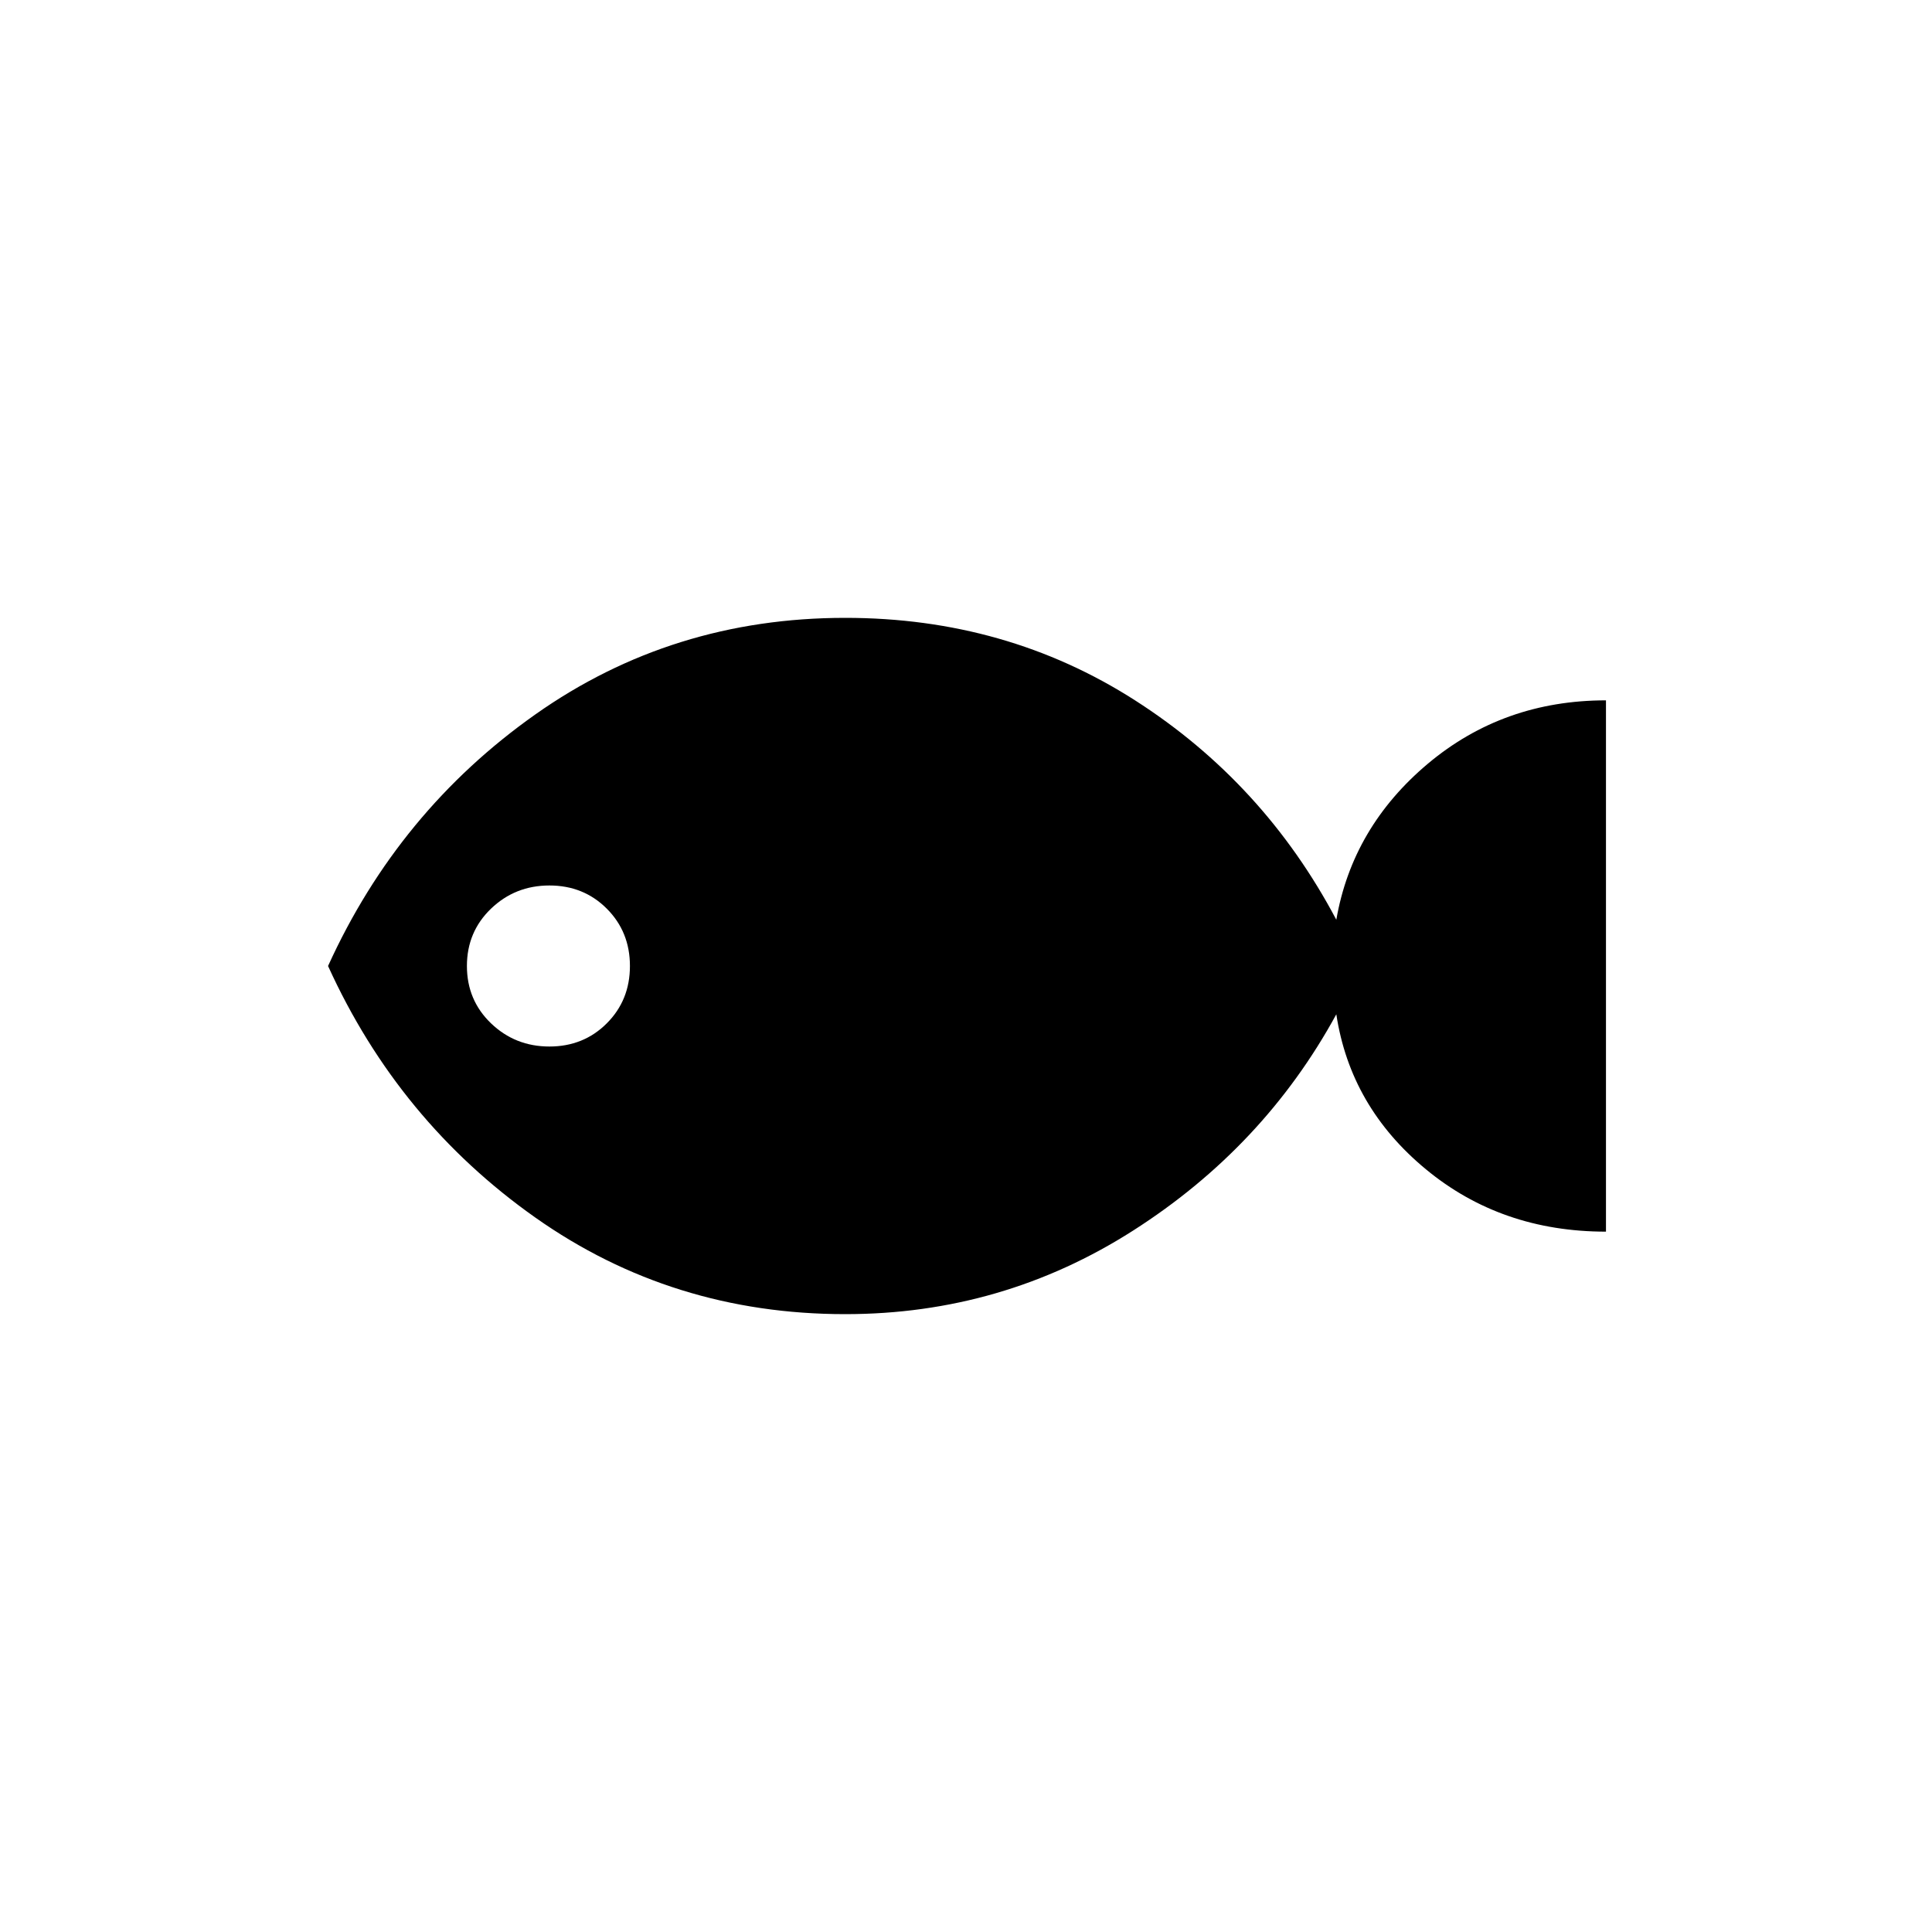 <svg xmlns="http://www.w3.org/2000/svg" height="40" width="40"><path d="M17.5 27.208Q13.917 27.208 11.083 25.208Q8.25 23.208 6.792 20Q8.25 16.792 11.083 14.792Q13.917 12.792 17.5 12.792Q20.833 12.792 23.5 14.5Q26.167 16.208 27.667 19.042Q28 17.125 29.562 15.812Q31.125 14.5 33.25 14.5V25.5Q31.083 25.5 29.521 24.208Q27.958 22.917 27.667 21Q26.167 23.75 23.458 25.479Q20.75 27.208 17.5 27.208ZM11.375 21.667Q12.083 21.667 12.562 21.188Q13.042 20.708 13.042 20Q13.042 19.292 12.562 18.812Q12.083 18.333 11.375 18.333Q10.667 18.333 10.167 18.812Q9.667 19.292 9.667 20Q9.667 20.708 10.167 21.188Q10.667 21.667 11.375 21.667Z"/></svg>